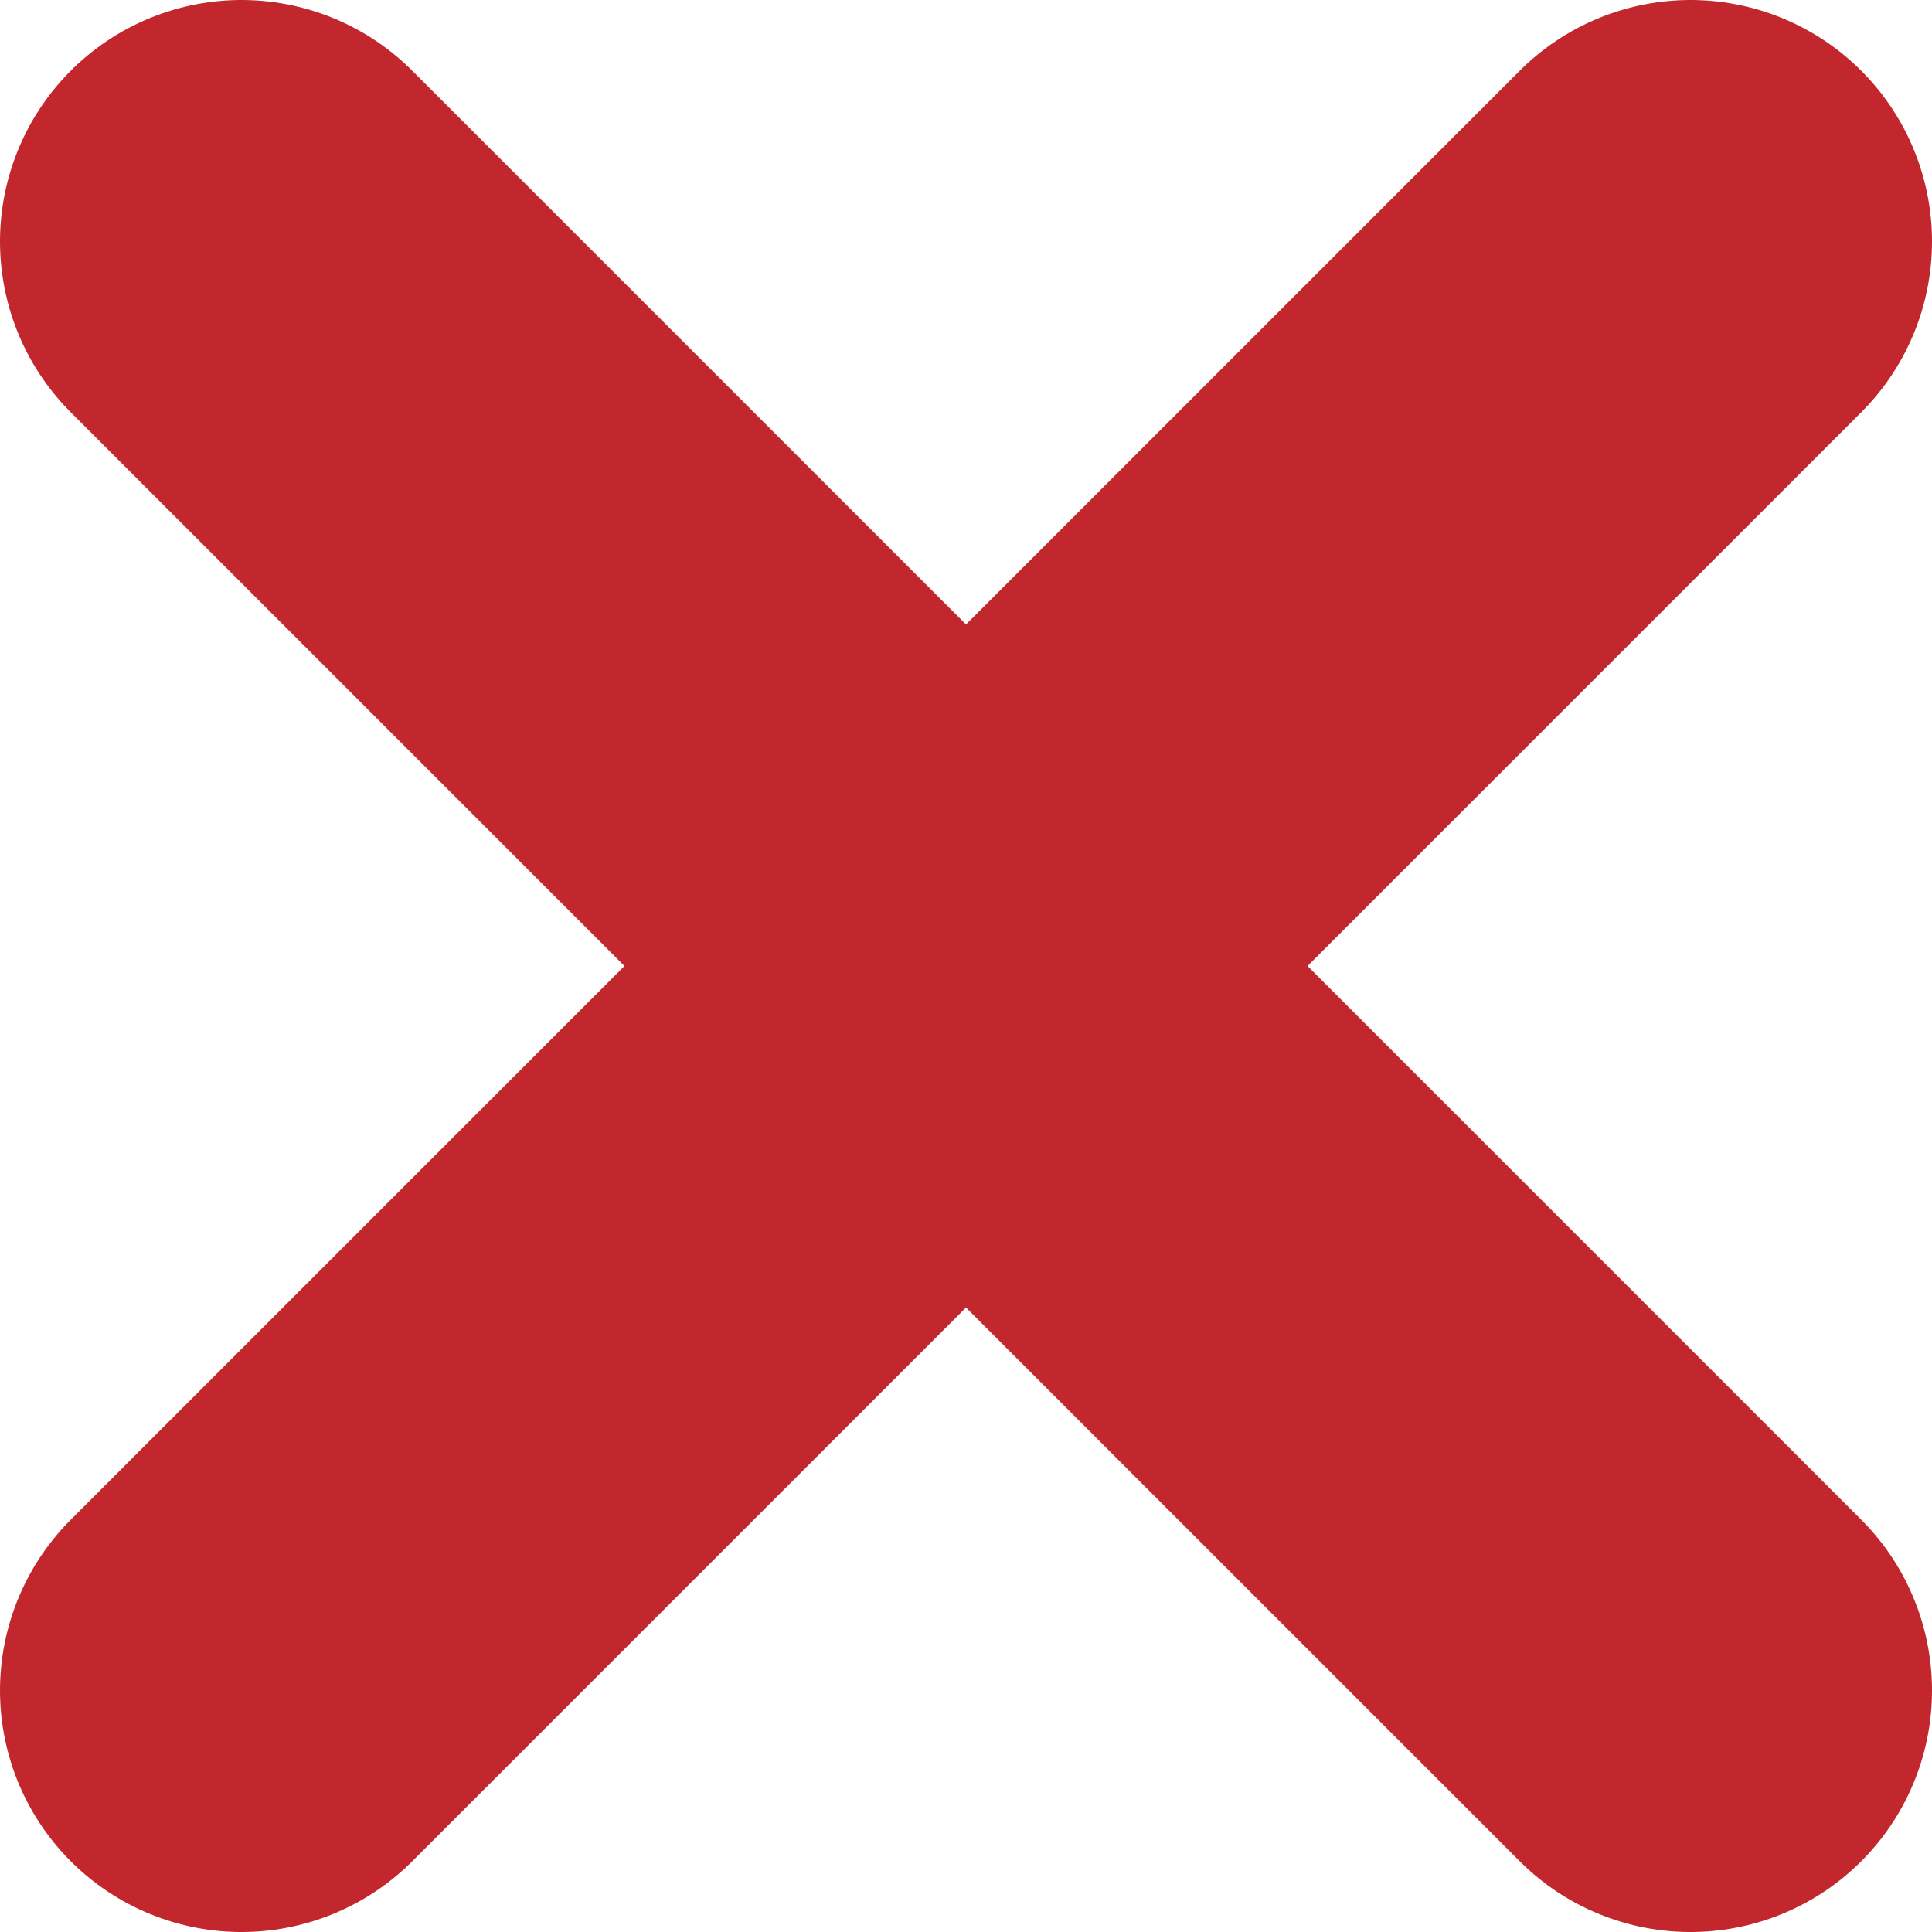 <?xml version="1.0" encoding="utf-8"?>
<!-- Generator: Adobe Illustrator 27.1.1, SVG Export Plug-In . SVG Version: 6.00 Build 0)  -->
<svg version="1.1" id="Lager_1" xmlns="http://www.w3.org/2000/svg" xmlns:xlink="http://www.w3.org/1999/xlink" x="0px" y="0px"
	 viewBox="0 0 100 100" style="enable-background:new 0 0 100 100;" xml:space="preserve">
<style type="text/css">
	.st0{fill:none;stroke:#C1272D;stroke-width:25;stroke-linecap:round;stroke-miterlimit:10;}
</style>
<g>
	<line class="st0" x1="87.5" y1="12.5" x2="12.5" y2="87.5"/>
</g>
<g>
	<line class="st0" x1="12.5" y1="12.5" x2="87.5" y2="87.5"/>
</g>
</svg>
